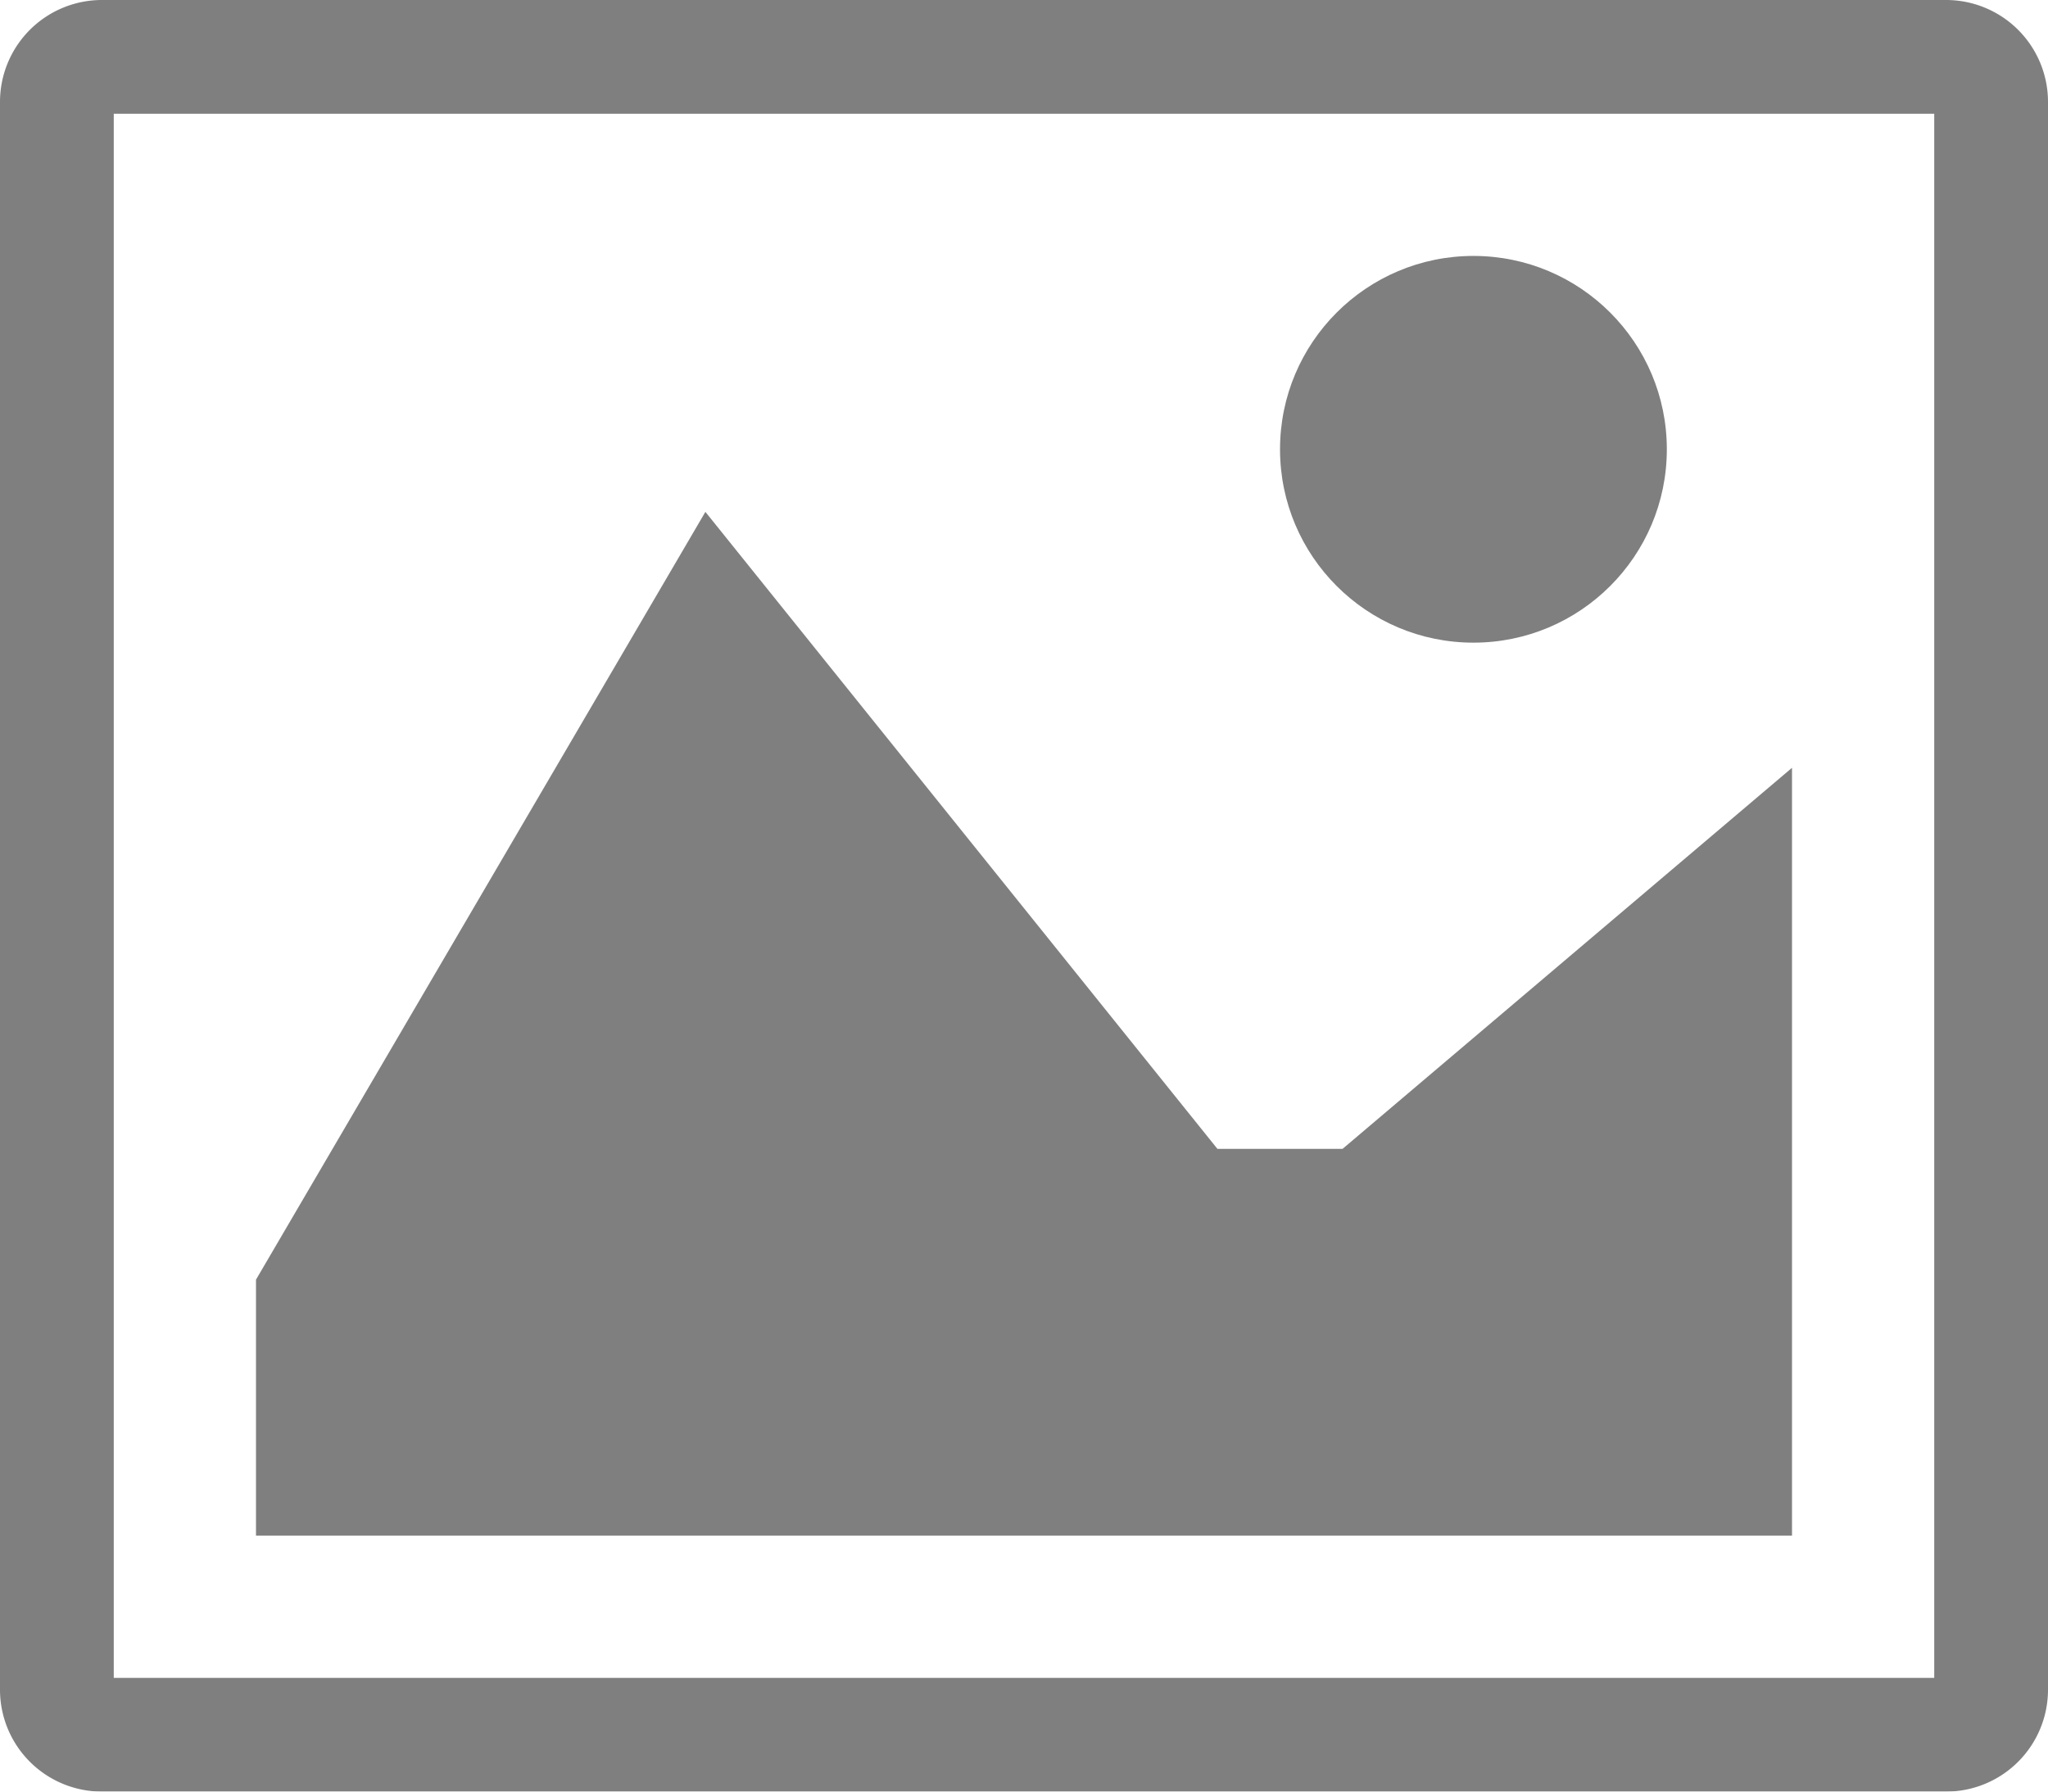 <svg xmlns="http://www.w3.org/2000/svg" viewBox="517 1749.5 30.857 27">
  <defs>
    <style>
      .cls-1 {
        opacity: 0.5;
      }
    </style>
  </defs>
  <g id="Group_101" data-name="Group 101" class="cls-1" transform="translate(517 1749.5)">
    <ellipse id="Ellipse_53" data-name="Ellipse 53" cx="2.914" cy="2.914" rx="2.914" ry="2.914" transform="translate(19.286 3.857)"/>
    <path id="Path_133" data-name="Path 133" d="M27.643,12.857,20.871,18.6H18.986L11.271,9,4.5,20.571v3.857H27.643Z" transform="translate(-0.643 -1.286)"/>
    <path id="Path_134" data-name="Path 134" d="M29.314,0H1.543A1.536,1.536,0,0,0,0,1.543V25.457A1.536,1.536,0,0,0,1.543,27H29.314a1.536,1.536,0,0,0,1.543-1.543V1.543A1.536,1.536,0,0,0,29.314,0Zm-.171,25.286H1.714V1.714H29.143Z" transform="translate(0 0)"/>
  </g>
</svg>
